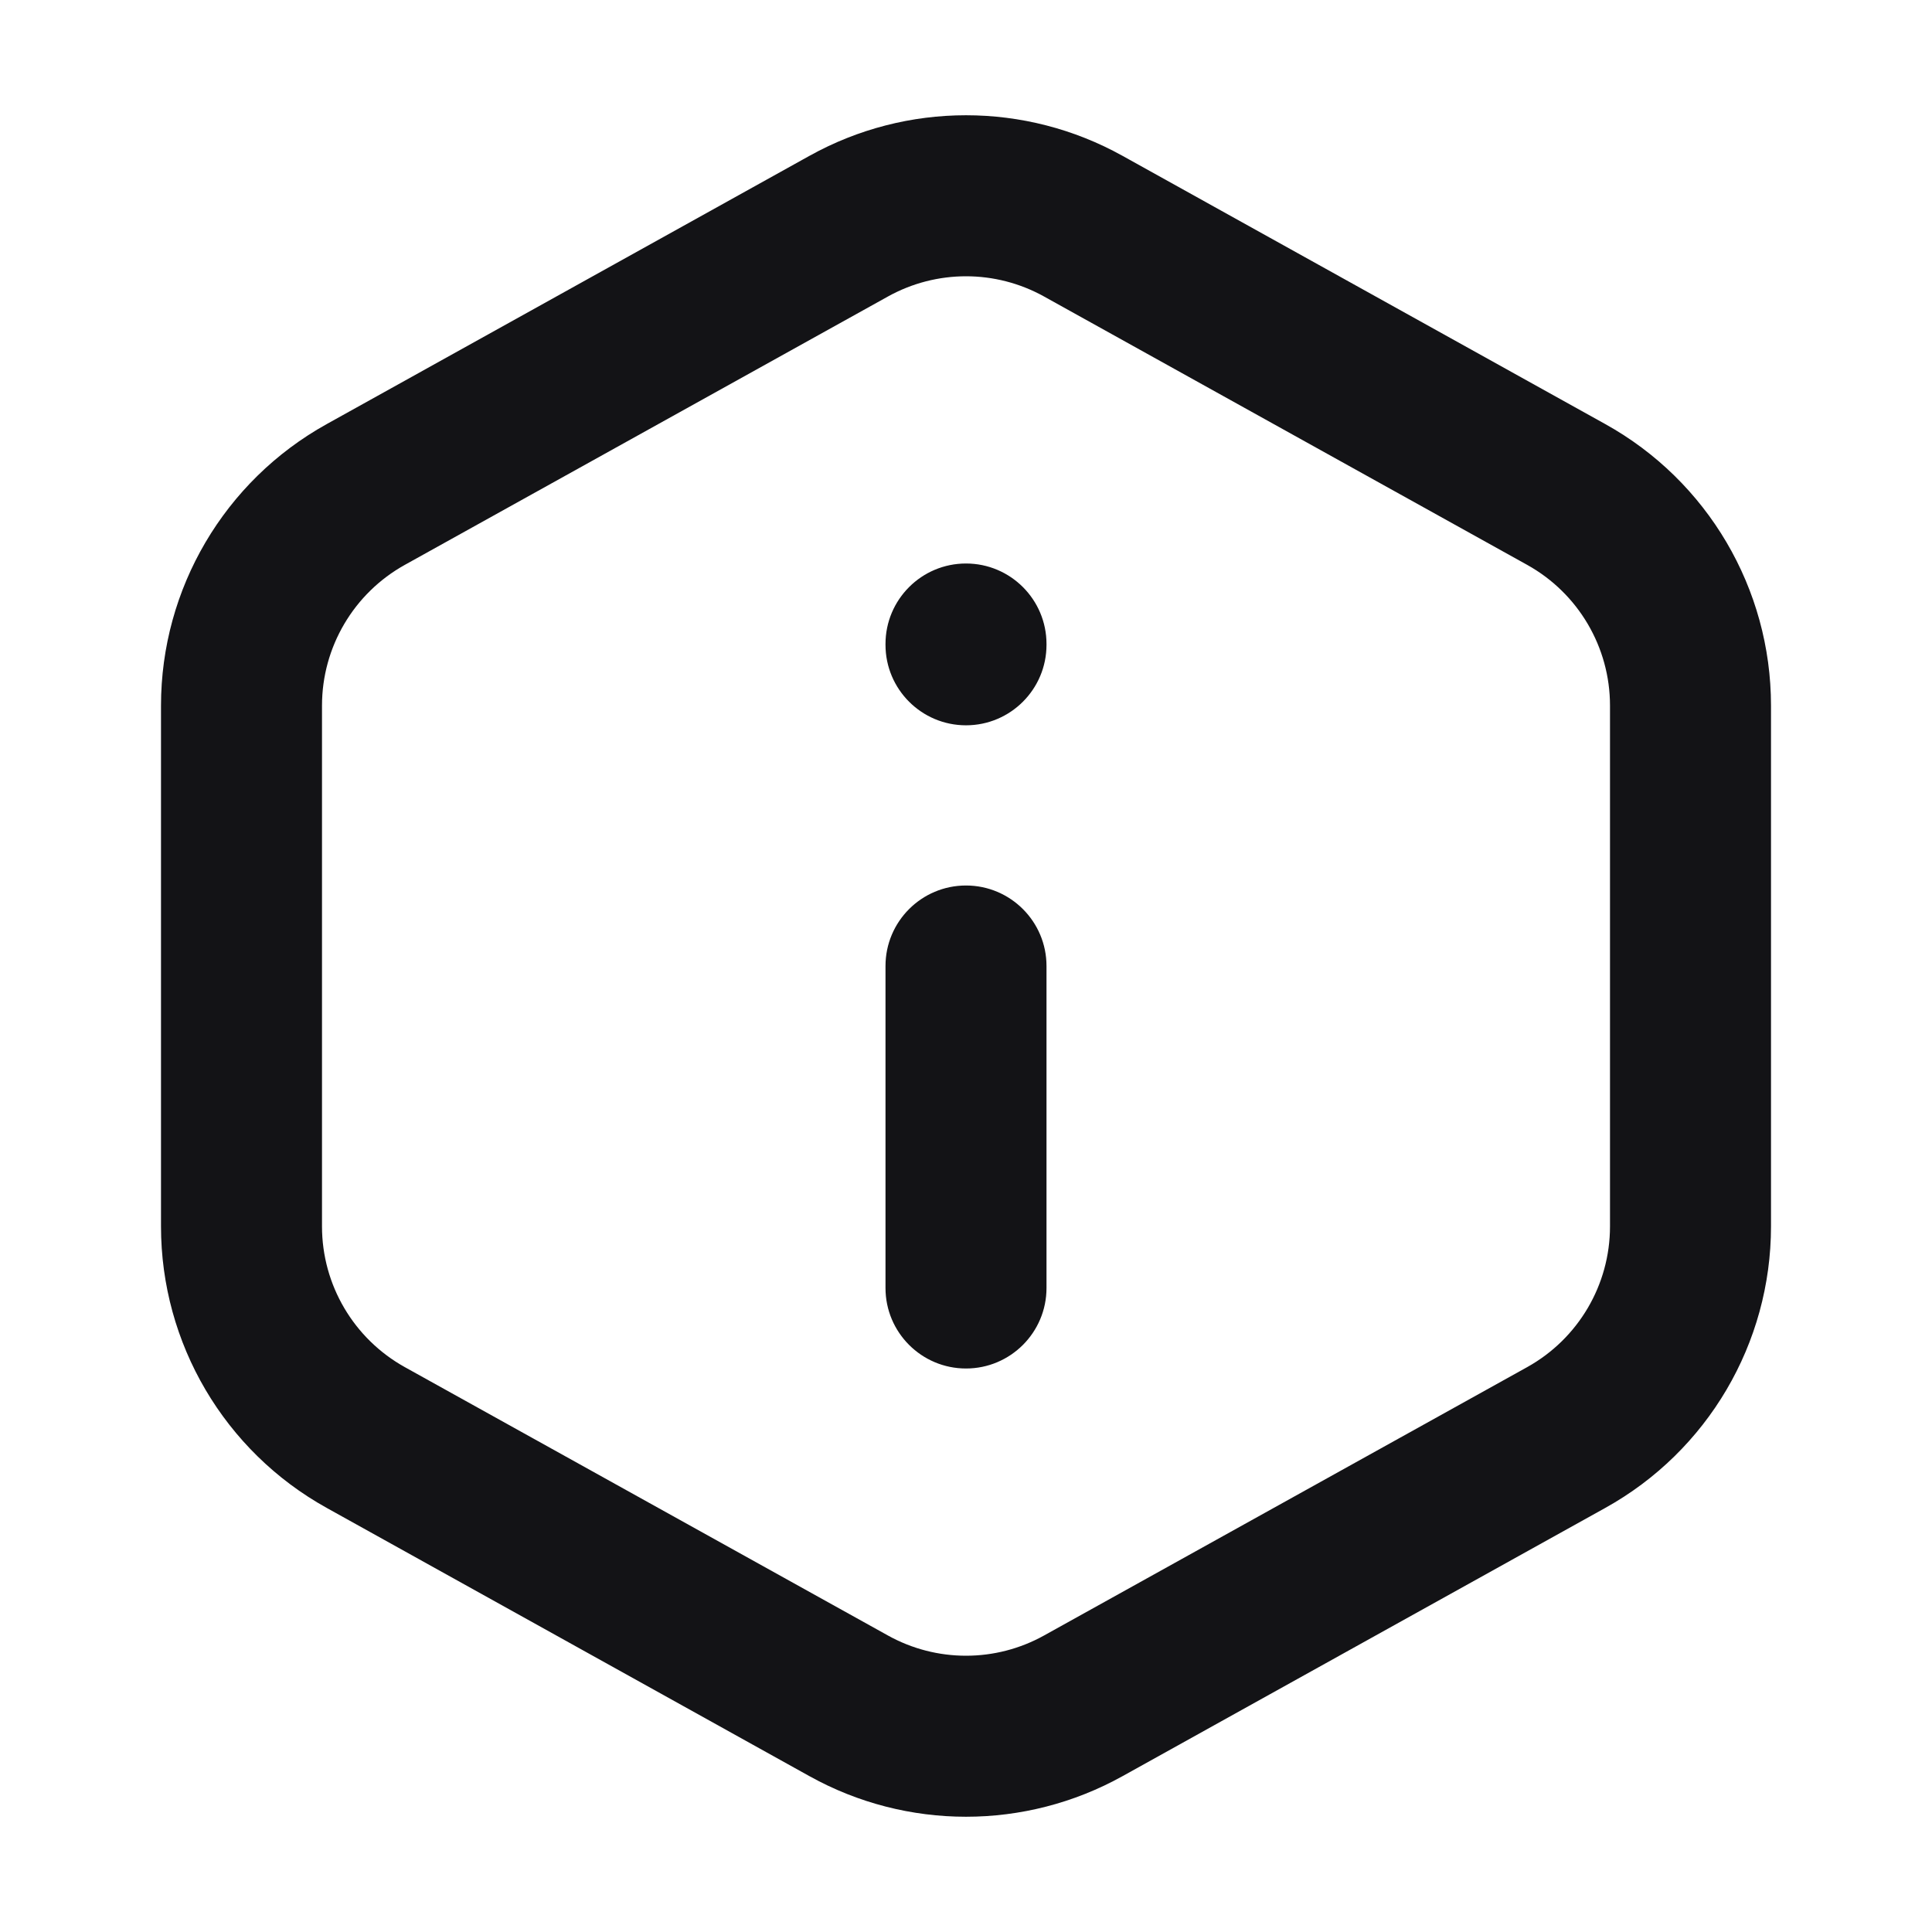 <svg width="24" height="24" viewBox="0 0 24 24" fill="none" xmlns="http://www.w3.org/2000/svg">
<path d="M11 16C11 16.552 11.448 17 12 17C12.552 17 13 16.552 13 16H11ZM13 12C13 11.448 12.552 11 12 11C11.448 11 11 11.448 11 12H13ZM11 8.01C11 8.562 11.448 9.01 12 9.01C12.552 9.01 13 8.562 13 8.01H11ZM13 8C13 7.448 12.552 7 12 7C11.448 7 11 7.448 11 8H13ZM10.543 2.809L11.029 3.684L10.543 2.809ZM4.543 6.143L5.029 7.017L4.543 6.143ZM4.543 17.857L4.057 18.731H4.057L4.543 17.857ZM10.543 21.191L11.029 20.316H11.029L10.543 21.191ZM13.457 21.191L13.943 22.065L13.457 21.191ZM19.457 17.857L19.943 18.731V18.731L19.457 17.857ZM19.457 6.143L18.971 7.017L18.971 7.017L19.457 6.143ZM13.457 2.809L13.943 1.935L13.943 1.935L13.457 2.809ZM13 16V12H11V16H13ZM13 8.01V8H11V8.01H13ZM10.057 1.935L4.057 5.269L5.029 7.017L11.029 3.684L10.057 1.935ZM2 8.765V15.235H4V8.765H2ZM4.057 18.731L10.057 22.065L11.029 20.316L5.029 16.983L4.057 18.731ZM13.943 22.065L19.943 18.731L18.971 16.983L12.971 20.316L13.943 22.065ZM22 15.235V8.765H20V15.235H22ZM19.943 5.269L13.943 1.935L12.971 3.684L18.971 7.017L19.943 5.269ZM22 8.765C22 7.313 21.212 5.974 19.943 5.269L18.971 7.017C19.606 7.37 20 8.039 20 8.765H22ZM19.943 18.731C21.212 18.026 22 16.688 22 15.235H20C20 15.961 19.606 16.63 18.971 16.983L19.943 18.731ZM10.057 22.065C11.265 22.736 12.735 22.736 13.943 22.065L12.971 20.316C12.367 20.652 11.633 20.652 11.029 20.316L10.057 22.065ZM2 15.235C2 16.688 2.788 18.026 4.057 18.731L5.029 16.983C4.394 16.63 4 15.961 4 15.235H2ZM4.057 5.269C2.788 5.974 2 7.313 2 8.765H4C4 8.039 4.394 7.37 5.029 7.017L4.057 5.269ZM11.029 3.684C11.633 3.348 12.367 3.348 12.971 3.684L13.943 1.935C12.735 1.264 11.265 1.264 10.057 1.935L11.029 3.684Z" fill="#131316"/>
</svg>
